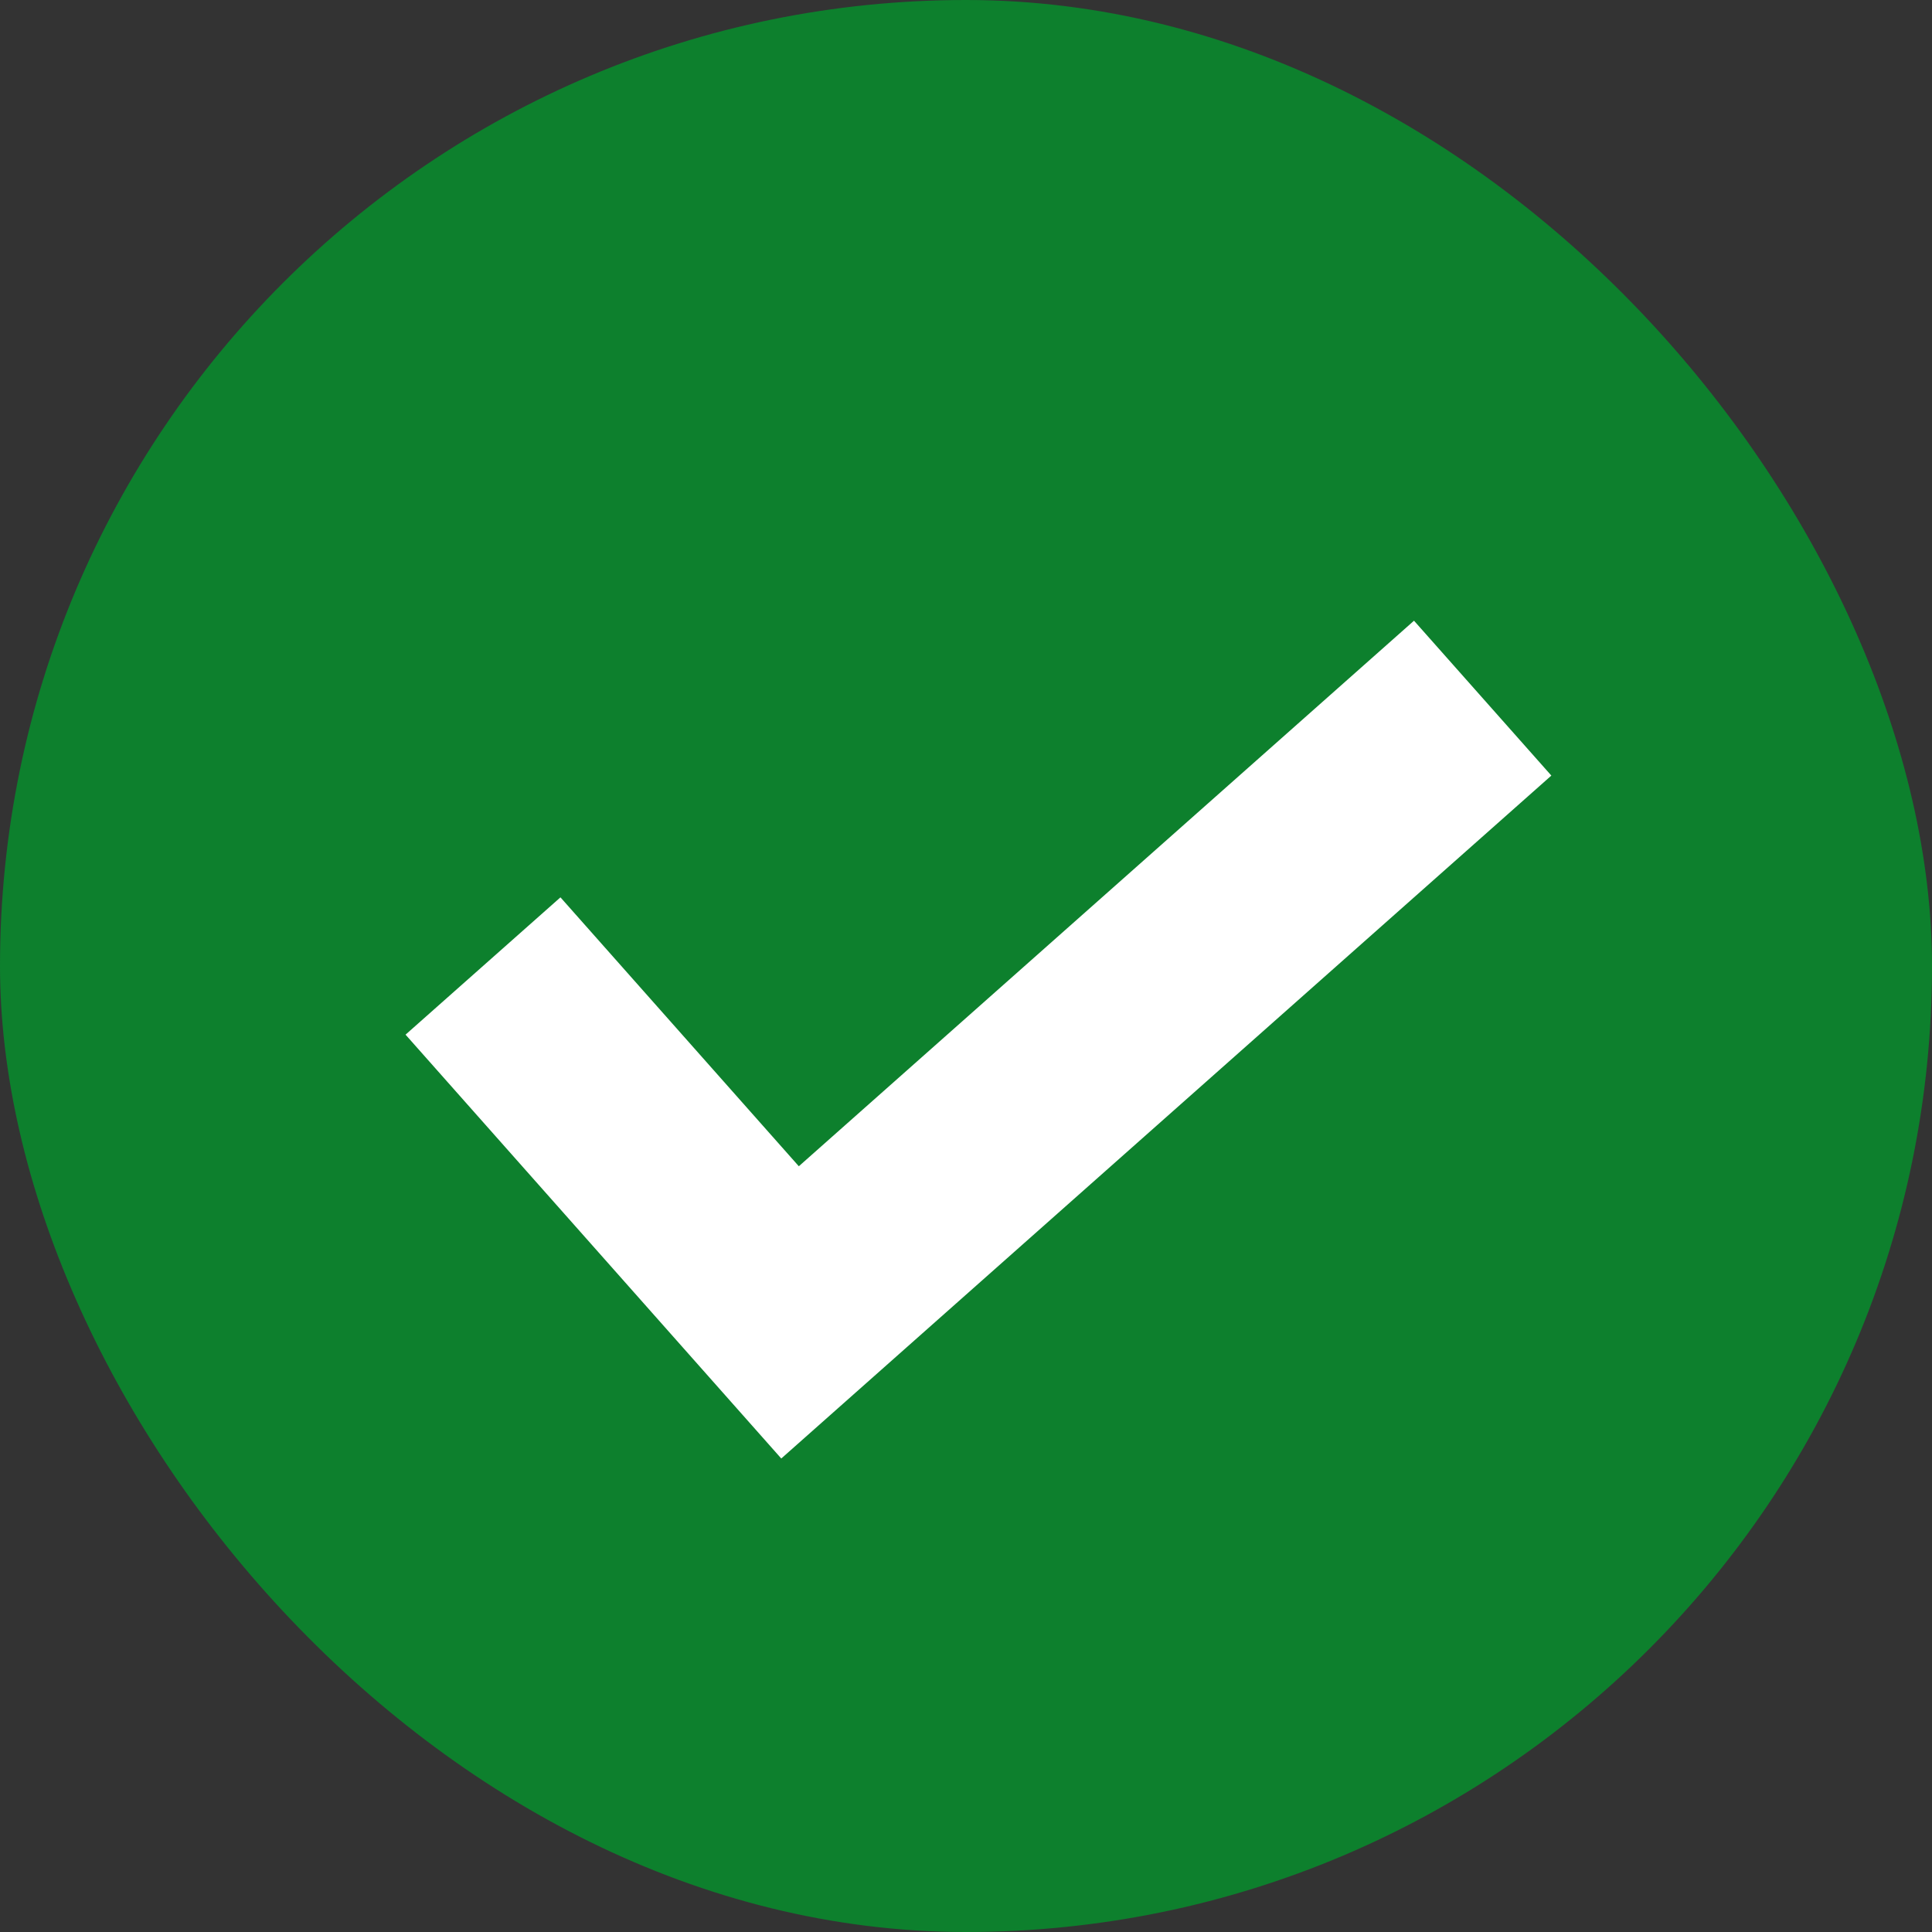 <svg width="14" height="14" viewBox="0 0 14 14" fill="none" xmlns="http://www.w3.org/2000/svg">
<rect x="0" y="0" width="14" height="14" fill="#333333" stroke="none"/>
<rect width="14" height="14" rx="7" fill="#0D802D"/>
<path d="M3.5 7L5.725 9.51L10.744 5.059" stroke="white" stroke-width="1.5"/>
</svg>
